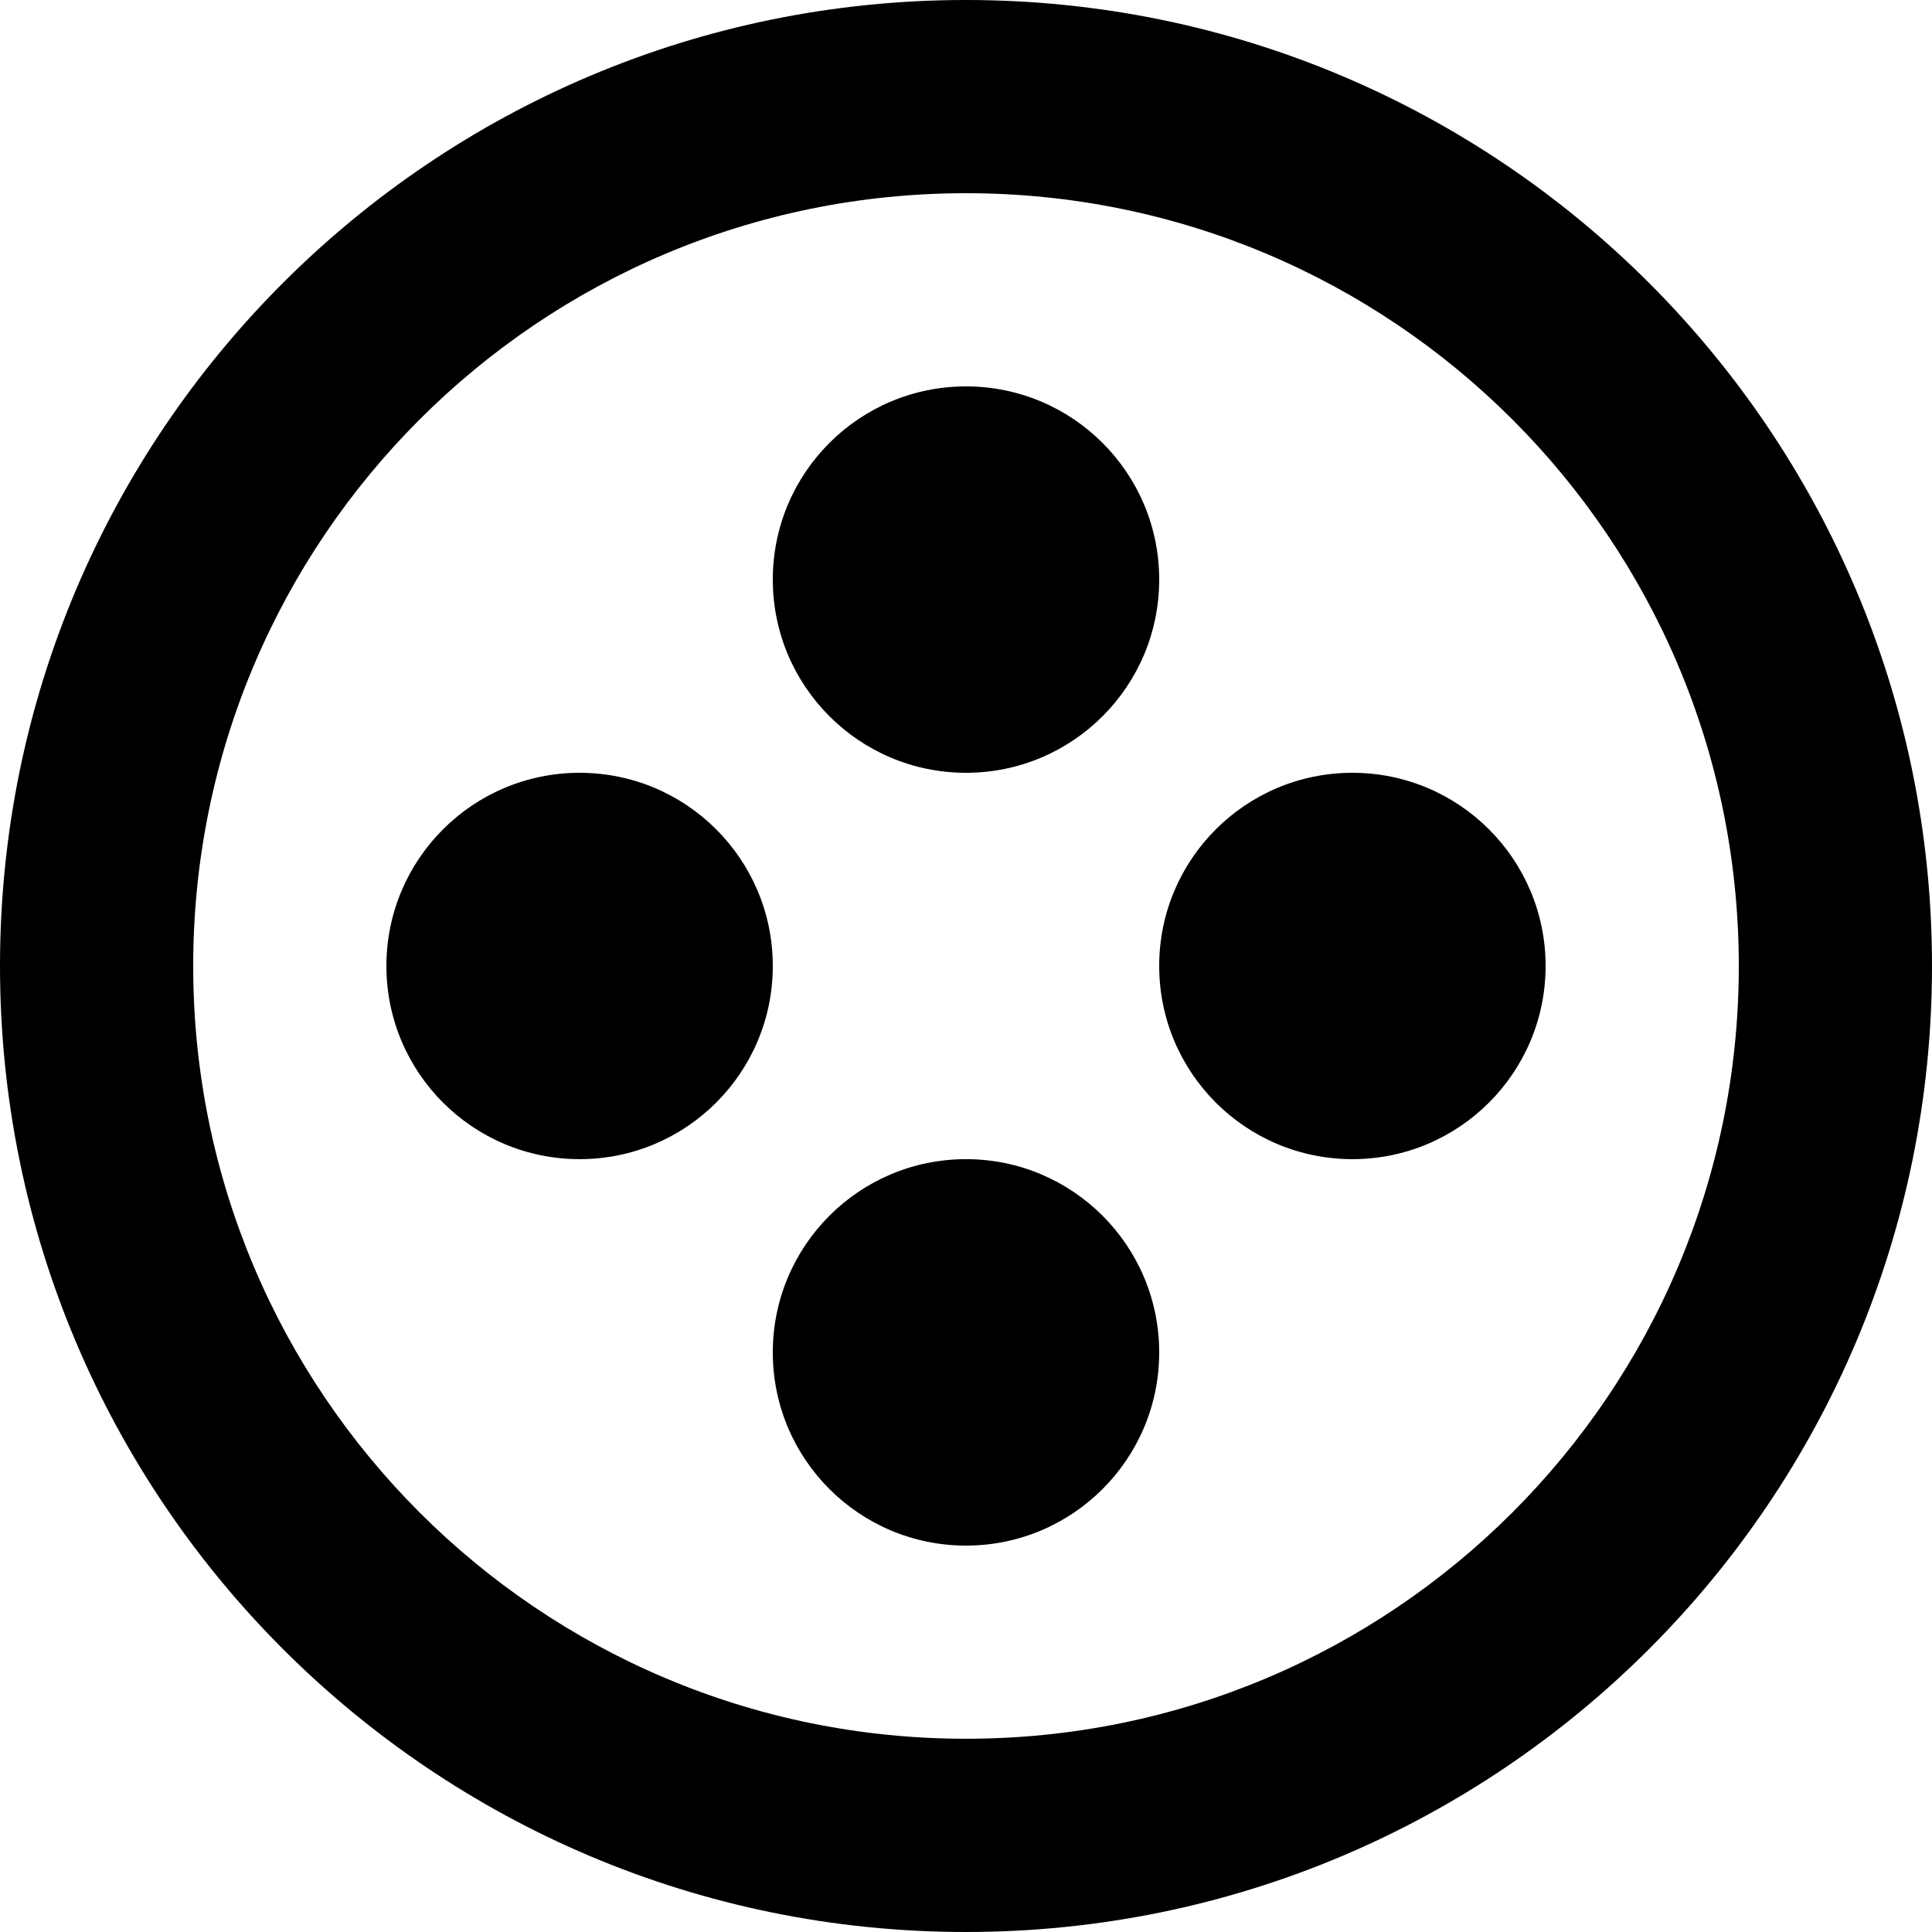 <?xml version="1.0" encoding="iso-8859-1"?>
<!-- Generator: Adobe Illustrator 16.0.4, SVG Export Plug-In . SVG Version: 6.00 Build 0)  -->
<!DOCTYPE svg PUBLIC "-//W3C//DTD SVG 1.1//EN" "http://www.w3.org/Graphics/SVG/1.1/DTD/svg11.dtd">
<svg version="1.1" id="Capa_1" xmlns="http://www.w3.org/2000/svg" xmlns:xlink="http://www.w3.org/1999/xlink" x="0px" y="0px"
	 width="40px" height="40px" viewBox="0 0 40 40" style="enable-background:new 0 0 40 40;" xml:space="preserve">
<g id="_x34_23._Button">
	<g>
		<path d="M20,16c2.209,0,4-1.791,4-4c0-2.21-1.791-4-4-4c-2.21,0-4,1.79-4,4C16,14.209,17.791,16,20,16z M20,23.999
			c-2.21,0-4,1.792-4,4.001s1.79,4,4,4c2.209,0,4-1.791,4-4S22.209,23.999,20,23.999z M20,0C8.955,0,0,8.954,0,20
			c0,11.045,8.955,20,20,20c11.045,0,20-8.955,20-20C40,8.954,31.045,0,20,0z M20,35.999c-8.837,0-16-7.163-16-15.999
			c0-8.838,7.164-16,16-16C28.836,4,36,11.162,36,20C36,28.836,28.836,35.999,20,35.999z M28,16c-2.209,0-4,1.79-4,3.999
			c0,2.21,1.791,4,4,4s4-1.79,4-4C32,17.79,30.209,16,28,16z M12,16c-2.209,0-4,1.79-4,3.999c0,2.21,1.791,4,4,4c2.209,0,4-1.79,4-4
			C16,17.79,14.209,16,12,16z"/>
	</g>
</g>
<g>
</g>
<g>
</g>
<g>
</g>
<g>
</g>
<g>
</g>
<g>
</g>
<g>
</g>
<g>
</g>
<g>
</g>
<g>
</g>
<g>
</g>
<g>
</g>
<g>
</g>
<g>
</g>
<g>
</g>
</svg>
